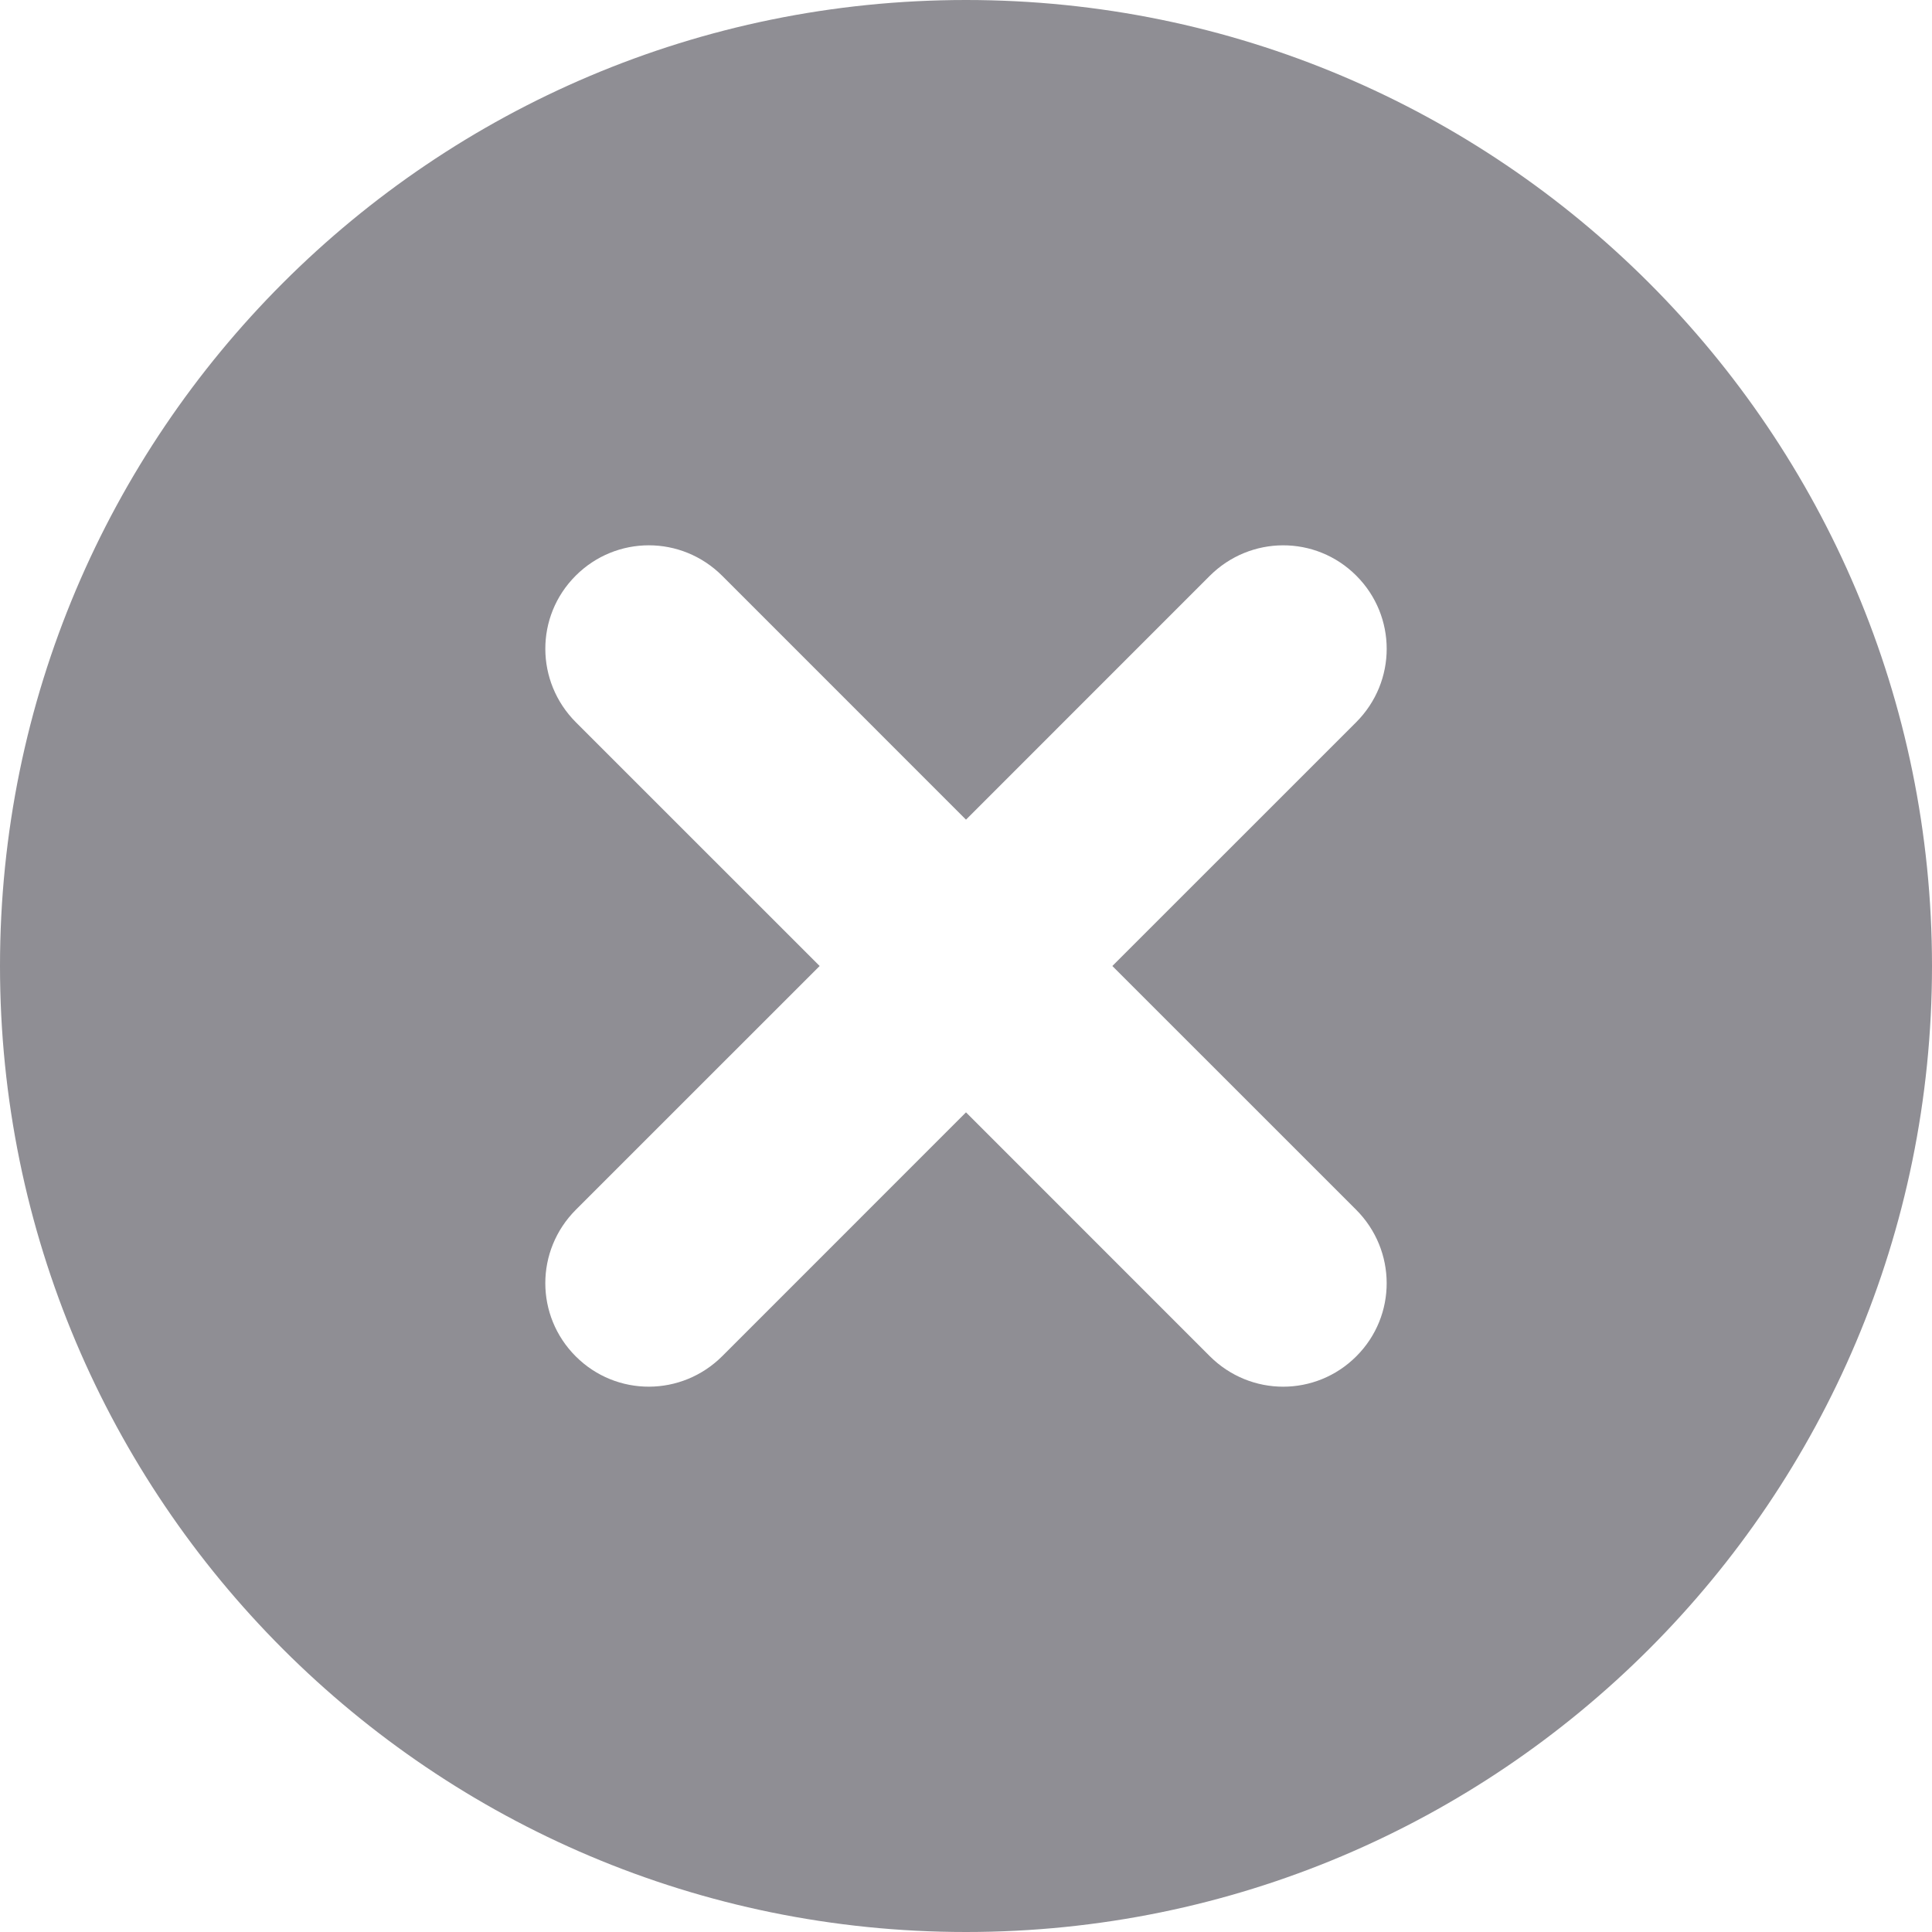 <?xml version="1.0" encoding="UTF-8" standalone="no"?>
<svg width="40px" height="40px" viewBox="0 0 40 40" version="1.1" xmlns="http://www.w3.org/2000/svg" xmlns:xlink="http://www.w3.org/1999/xlink">
    <!-- Generator: Sketch 42 (36781) - http://www.bohemiancoding.com/sketch -->
    <title>Clear</title>
    <desc>Created with Sketch.</desc>
    <defs></defs>
    <g id="Page-1" stroke="none" stroke-width="1" fill="none" fill-rule="evenodd">
        <path d="M23.03,20 L28.076,14.955 C28.923,14.108 28.918,12.756 28.081,11.919 C27.239,11.076 25.885,11.084 25.045,11.924 L20,16.97 L14.955,11.924 C14.108,11.077 12.756,11.082 11.919,11.919 C11.076,12.761 11.084,14.115 11.924,14.955 L16.97,20 L11.924,25.045 C11.077,25.892 11.082,27.244 11.919,28.081 C12.761,28.924 14.115,28.916 14.955,28.076 L20,23.03 L25.045,28.076 C25.892,28.923 27.244,28.918 28.081,28.081 C28.924,27.239 28.916,25.885 28.076,25.045 L23.03,20 Z M20,40 C8.954,40 0,31.046 0,20 C0,8.954 8.954,0 20,0 C31.046,0 40,8.954 40,20 C40,31.046 31.046,40 20,40 Z" id="Clear" fill="#8F8E94"></path>
    </g>
</svg>